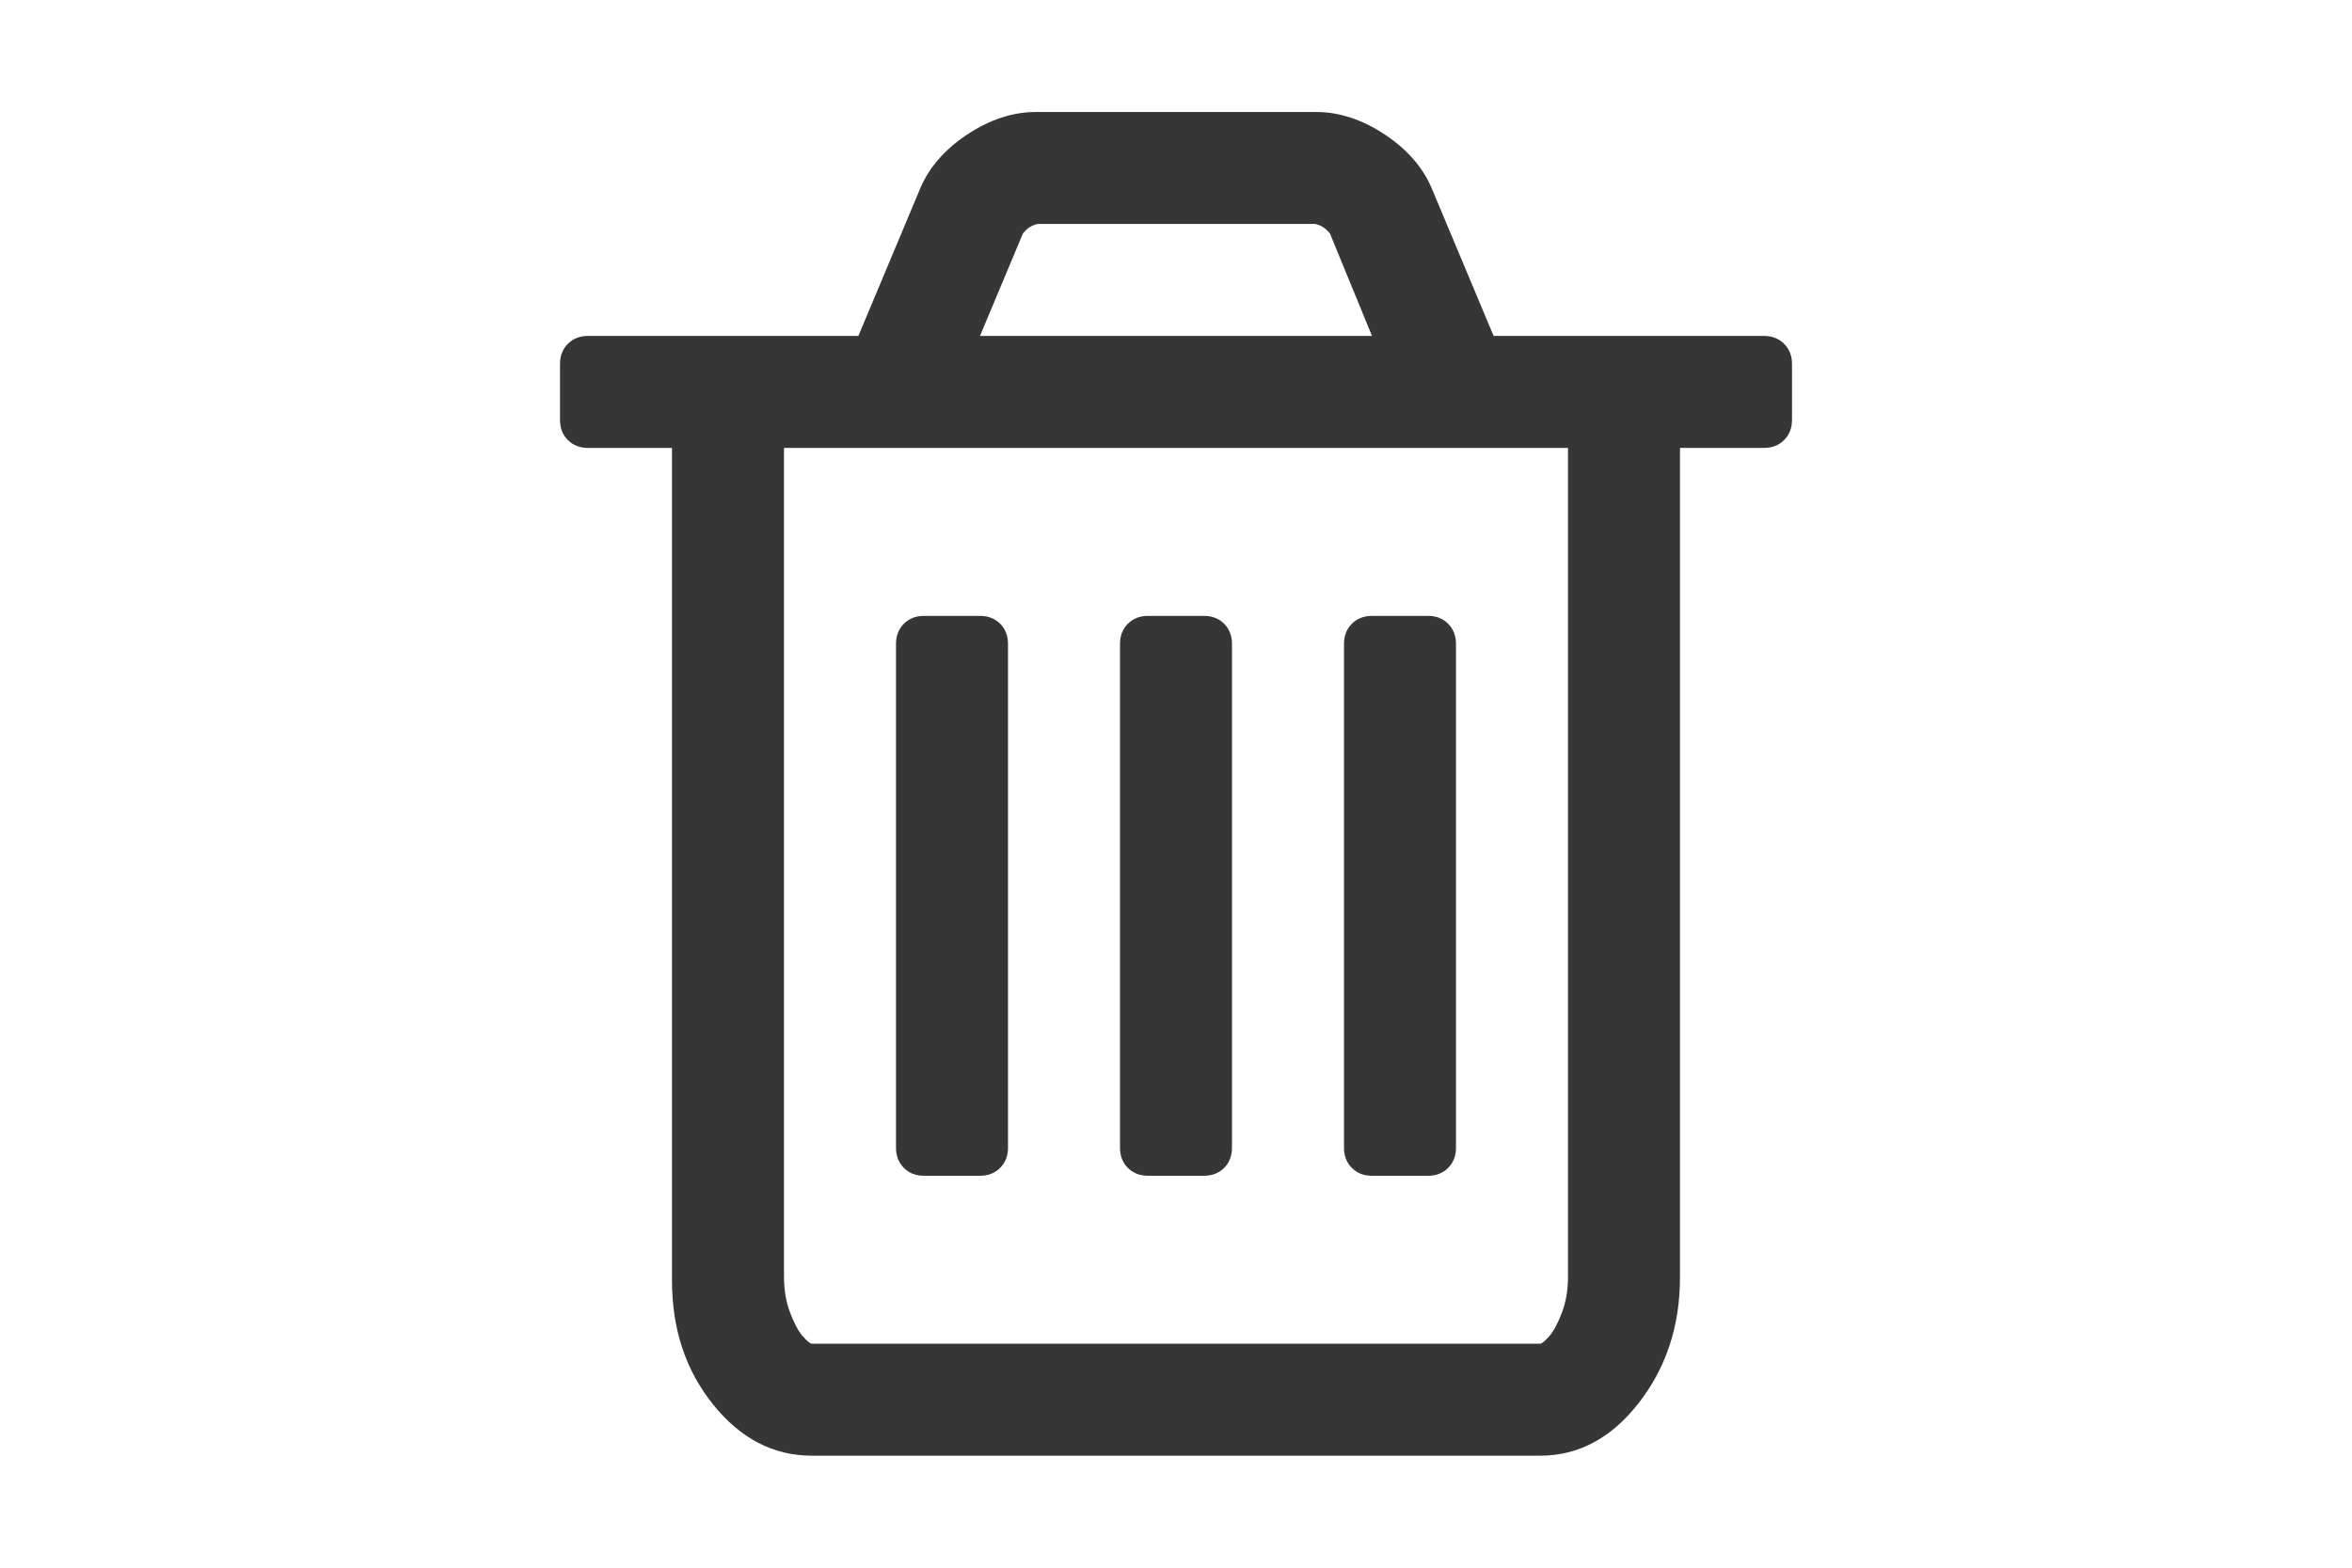 <svg xmlns="http://www.w3.org/2000/svg"  viewBox="0 0 216 146" x="0px" y="0px" width="30px" height="20px">
	<g fill="#363636">
		<path d="M 164.623 32.019 c -0.488 -0.488 -1.113 -0.733 -1.873 -0.733 h -25.176 l -5.703 -13.605 c -0.814 -2.01 -2.28 -3.721 -4.398 -5.133 c -2.119 -1.412 -4.265 -2.118 -6.438 -2.118 H 94.964 c -2.172 0 -4.318 0.706 -6.436 2.118 c -2.119 1.412 -3.585 3.123 -4.4 5.133 l -5.703 13.605 H 53.25 c -0.761 0 -1.385 0.245 -1.874 0.733 c -0.488 0.489 -0.733 1.114 -0.733 1.874 v 5.215 c 0 0.76 0.244 1.385 0.733 1.873 c 0.489 0.489 1.114 0.733 1.874 0.733 h 7.821 v 77.562 c 0 4.509 1.276 8.352 3.829 11.528 c 2.553 3.179 5.622 4.767 9.207 4.767 h 67.786 c 3.586 0 6.654 -1.643 9.207 -4.928 c 2.553 -3.287 3.828 -7.184 3.828 -11.691 V 41.714 h 7.822 c 0.76 0 1.385 -0.244 1.873 -0.733 c 0.488 -0.488 0.734 -1.113 0.734 -1.873 v -5.215 C 165.357 33.133 165.111 32.508 164.623 32.019 Z M 93.742 21.753 c 0.38 -0.489 0.842 -0.788 1.385 -0.896 h 25.827 c 0.543 0.109 1.005 0.408 1.385 0.896 l 3.911 9.532 h -36.5 L 93.742 21.753 Z M 144.5 118.951 c 0 1.195 -0.189 2.295 -0.57 3.299 c -0.381 1.005 -0.775 1.738 -1.182 2.2 c -0.407 0.462 -0.691 0.692 -0.855 0.692 H 74.107 c -0.163 0 -0.447 -0.23 -0.855 -0.692 s -0.802 -1.195 -1.182 -2.2 c -0.38 -1.004 -0.57 -2.105 -0.57 -3.299 V 41.714 h 73 V 118.951 Z" />
		<path d="M 84.536 109.5 h 5.214 c 0.761 0 1.386 -0.244 1.874 -0.732 c 0.488 -0.49 0.733 -1.113 0.733 -1.875 V 59.964 c 0 -0.76 -0.245 -1.385 -0.733 -1.874 c -0.489 -0.488 -1.113 -0.732 -1.874 -0.732 h -5.214 c -0.761 0 -1.385 0.244 -1.874 0.732 c -0.488 0.489 -0.733 1.114 -0.733 1.874 v 46.929 c 0 0.762 0.244 1.385 0.733 1.875 C 83.151 109.256 83.775 109.5 84.536 109.5 Z" />
		<path d="M 105.393 109.5 h 5.214 c 0.761 0 1.386 -0.244 1.873 -0.732 c 0.49 -0.49 0.733 -1.113 0.733 -1.875 V 59.964 c 0 -0.76 -0.243 -1.385 -0.733 -1.874 c -0.487 -0.488 -1.112 -0.732 -1.873 -0.732 h -5.214 c -0.76 0 -1.385 0.244 -1.874 0.732 c -0.489 0.489 -0.733 1.114 -0.733 1.874 v 46.929 c 0 0.762 0.244 1.385 0.733 1.875 C 104.008 109.256 104.633 109.5 105.393 109.5 Z" />
		<path d="M 126.25 109.5 h 5.214 c 0.761 0 1.386 -0.244 1.874 -0.732 c 0.488 -0.49 0.732 -1.113 0.732 -1.875 V 59.964 c 0 -0.76 -0.244 -1.385 -0.732 -1.874 c -0.488 -0.488 -1.113 -0.732 -1.874 -0.732 h -5.214 c -0.761 0 -1.385 0.244 -1.874 0.732 c -0.489 0.489 -0.733 1.114 -0.733 1.874 v 46.929 c 0 0.762 0.244 1.385 0.733 1.875 C 124.865 109.256 125.489 109.5 126.25 109.5 Z" />
	</g>
</svg>